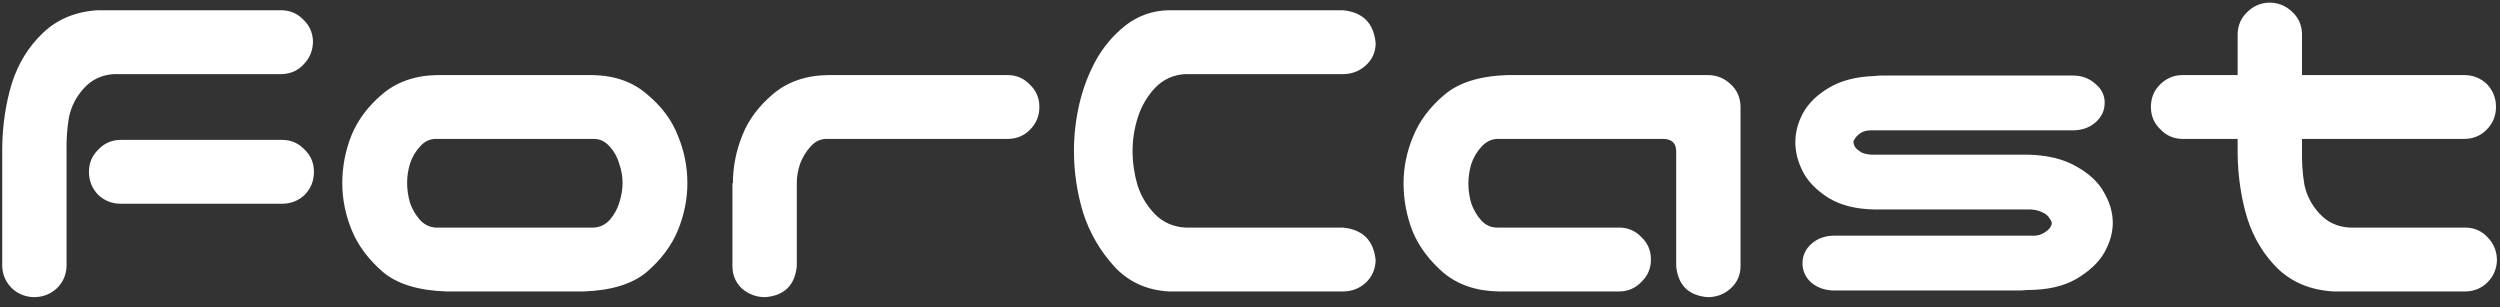 <svg width="171" height="21" viewBox="0 0 171 21" fill="none" xmlns="http://www.w3.org/2000/svg">
<rect x="0" y="0" width="171" height="21" fill="#333333" stroke="none"/>
<path d="M2.303 20.326C1.717 20.304 1.217 20.098 0.804 19.707C0.391 19.294 0.173 18.794 0.152 18.207V10.089C0.173 8.546 0.391 7.09 0.804 5.721C1.238 4.351 1.945 3.199 2.923 2.265C3.923 1.308 5.183 0.787 6.705 0.7H19.289C19.876 0.722 20.365 0.939 20.756 1.352C21.169 1.743 21.386 2.232 21.408 2.819C21.408 3.428 21.201 3.949 20.788 4.384C20.397 4.819 19.897 5.047 19.289 5.069H7.813C6.987 5.112 6.303 5.427 5.759 6.014C5.216 6.601 4.868 7.275 4.716 8.035C4.586 8.774 4.531 9.589 4.553 10.48V18.207C4.531 18.816 4.303 19.326 3.868 19.739C3.434 20.13 2.912 20.326 2.303 20.326ZM6.085 11.752C6.085 11.143 6.303 10.633 6.737 10.22C7.15 9.785 7.661 9.568 8.269 9.568H19.289C19.897 9.568 20.408 9.785 20.821 10.22C21.256 10.633 21.473 11.143 21.473 11.752C21.473 12.36 21.267 12.882 20.854 13.317C20.419 13.73 19.897 13.936 19.289 13.936H8.269C7.661 13.936 7.139 13.73 6.705 13.317C6.292 12.882 6.085 12.36 6.085 11.752ZM30.521 19.935C28.608 19.87 27.163 19.424 26.185 18.598C25.207 17.75 24.5 16.805 24.066 15.762C23.631 14.697 23.413 13.621 23.413 12.534C23.413 11.404 23.62 10.317 24.033 9.274C24.468 8.209 25.174 7.264 26.152 6.438C27.152 5.59 28.412 5.155 29.934 5.134H40.497C42.018 5.155 43.268 5.59 44.246 6.438C45.246 7.264 45.952 8.209 46.365 9.274C46.8 10.317 47.017 11.404 47.017 12.534C47.017 13.621 46.8 14.697 46.365 15.762C45.93 16.805 45.224 17.75 44.246 18.598C43.268 19.424 41.822 19.87 39.91 19.935H30.521ZM29.803 9.502C29.39 9.502 29.032 9.676 28.728 10.024C28.423 10.35 28.195 10.741 28.043 11.198C27.913 11.632 27.847 12.067 27.847 12.502C27.847 12.958 27.913 13.415 28.043 13.871C28.195 14.306 28.423 14.697 28.728 15.045C29.032 15.371 29.39 15.544 29.803 15.566H40.627C41.04 15.544 41.399 15.371 41.703 15.045C42.007 14.697 42.225 14.306 42.355 13.871C42.507 13.415 42.583 12.958 42.583 12.502C42.583 12.067 42.507 11.632 42.355 11.198C42.225 10.741 42.007 10.35 41.703 10.024C41.399 9.676 41.04 9.502 40.627 9.502H29.803ZM50.783 9.241C51.196 8.198 51.892 7.264 52.87 6.438C53.87 5.59 55.13 5.155 56.651 5.134H68.91C69.518 5.134 70.029 5.351 70.442 5.786C70.877 6.199 71.094 6.709 71.094 7.318C71.094 7.927 70.877 8.448 70.442 8.883C70.029 9.296 69.518 9.502 68.91 9.502H56.521C56.108 9.502 55.749 9.676 55.445 10.024C55.141 10.35 54.902 10.741 54.728 11.198C54.576 11.654 54.5 12.089 54.5 12.502V18.207C54.369 19.511 53.652 20.217 52.348 20.326C51.739 20.326 51.207 20.13 50.751 19.739C50.316 19.326 50.099 18.816 50.099 18.207V12.534H50.131C50.131 11.404 50.349 10.306 50.783 9.241ZM81.087 5.069C80.261 5.112 79.566 5.427 79.001 6.014C78.457 6.601 78.066 7.275 77.827 8.035C77.588 8.774 77.468 9.535 77.468 10.317C77.468 11.1 77.577 11.871 77.794 12.632C78.033 13.393 78.435 14.066 79.001 14.653C79.566 15.218 80.261 15.523 81.087 15.566H91.846C93.215 15.697 93.965 16.446 94.095 17.816C94.073 18.424 93.845 18.935 93.41 19.348C92.976 19.739 92.454 19.935 91.846 19.935H81.446H79.946C78.424 19.848 77.175 19.272 76.197 18.207C75.219 17.12 74.512 15.892 74.078 14.523C73.665 13.154 73.458 11.752 73.458 10.317C73.458 9.252 73.578 8.198 73.817 7.155C74.056 6.112 74.425 5.123 74.925 4.188C75.447 3.232 76.132 2.417 76.979 1.743C77.849 1.069 78.838 0.722 79.946 0.7H80.565H91.846C93.215 0.83 93.965 1.58 94.095 2.949C94.095 3.558 93.867 4.069 93.41 4.482C92.976 4.873 92.454 5.069 91.846 5.069H81.087ZM114.651 18.207V10.35C114.651 9.807 114.368 9.524 113.803 9.502H102.393C101.98 9.524 101.621 9.709 101.317 10.056C101.013 10.383 100.784 10.774 100.632 11.23C100.502 11.665 100.437 12.11 100.437 12.567C100.437 13.002 100.502 13.447 100.632 13.903C100.784 14.338 101.013 14.729 101.317 15.077C101.621 15.403 101.98 15.566 102.393 15.566H110.739C111.347 15.566 111.858 15.784 112.271 16.218C112.706 16.631 112.923 17.142 112.923 17.75C112.923 18.359 112.706 18.87 112.271 19.283C111.858 19.718 111.347 19.935 110.739 19.935H102.523C101.002 19.913 99.741 19.489 98.741 18.663C97.763 17.816 97.057 16.87 96.622 15.827C96.209 14.762 96.003 13.664 96.003 12.534C96.003 11.447 96.22 10.383 96.655 9.339C97.09 8.274 97.796 7.329 98.774 6.503C99.752 5.655 101.197 5.199 103.11 5.134H116.803C117.411 5.134 117.933 5.34 118.367 5.753C118.802 6.144 119.03 6.644 119.052 7.253V18.207C119.052 18.816 118.824 19.326 118.367 19.739C117.933 20.13 117.411 20.326 116.803 20.326C115.499 20.217 114.781 19.511 114.651 18.207ZM143.96 7.025C143.96 7.568 143.742 8.024 143.308 8.394C142.895 8.742 142.384 8.915 141.775 8.915H127.985C127.702 8.915 127.474 8.97 127.3 9.078C127.126 9.187 126.996 9.307 126.909 9.437C126.822 9.546 126.779 9.644 126.779 9.731C126.779 9.839 126.822 9.959 126.909 10.089C126.996 10.198 127.126 10.306 127.3 10.415C127.474 10.502 127.702 10.556 127.985 10.578H138.646C140.015 10.6 141.145 10.872 142.036 11.393C142.927 11.893 143.558 12.491 143.927 13.186C144.318 13.86 144.514 14.545 144.514 15.24C144.514 15.914 144.318 16.599 143.927 17.294C143.536 17.968 142.895 18.566 142.004 19.087C141.134 19.587 140.015 19.837 138.646 19.837C138.407 19.859 138.233 19.87 138.124 19.87H125.475C124.866 19.87 124.344 19.696 123.91 19.348C123.497 18.979 123.29 18.533 123.29 18.011C123.29 17.468 123.508 17.012 123.942 16.642C124.355 16.294 124.866 16.12 125.475 16.12H138.906C139.232 16.142 139.493 16.099 139.689 15.99C139.906 15.881 140.069 15.762 140.178 15.631C140.287 15.501 140.341 15.371 140.341 15.24C140.341 15.175 140.287 15.066 140.178 14.914C140.069 14.74 139.906 14.61 139.689 14.523C139.493 14.414 139.232 14.349 138.906 14.327H128.213C126.953 14.306 125.909 14.045 125.083 13.545C124.257 13.023 123.671 12.426 123.323 11.752C122.975 11.078 122.801 10.404 122.801 9.731C122.801 9.057 122.975 8.394 123.323 7.742C123.692 7.068 124.279 6.492 125.083 6.014C125.909 5.514 126.953 5.242 128.213 5.199C128.43 5.177 128.593 5.166 128.702 5.166H141.775C142.384 5.166 142.895 5.351 143.308 5.721C143.742 6.068 143.96 6.503 143.96 7.025ZM155.207 0.178C155.816 0.178 156.337 0.385 156.772 0.798C157.207 1.189 157.435 1.689 157.457 2.297V5.134H168.541C169.15 5.134 169.671 5.34 170.106 5.753C170.519 6.188 170.726 6.709 170.726 7.318C170.726 7.927 170.508 8.448 170.073 8.883C169.661 9.296 169.15 9.502 168.541 9.502H157.457V10.154C157.435 11.045 157.489 11.871 157.62 12.632C157.772 13.371 158.12 14.034 158.663 14.621C159.206 15.208 159.891 15.523 160.717 15.566H168.672C169.28 15.588 169.78 15.816 170.171 16.251C170.584 16.686 170.791 17.207 170.791 17.816C170.769 18.402 170.552 18.902 170.139 19.315C169.747 19.707 169.258 19.913 168.672 19.935H159.608C158.087 19.848 156.826 19.337 155.827 18.402C154.849 17.446 154.142 16.283 153.708 14.914C153.295 13.545 153.077 12.089 153.055 10.546V9.502H149.306C148.698 9.502 148.187 9.285 147.774 8.85C147.339 8.437 147.122 7.927 147.122 7.318C147.122 6.709 147.328 6.199 147.741 5.786C148.176 5.351 148.698 5.134 149.306 5.134H153.055V2.297C153.077 1.711 153.295 1.222 153.708 0.83C154.12 0.417 154.62 0.2 155.207 0.178Z" fill="white"/>
</svg>
